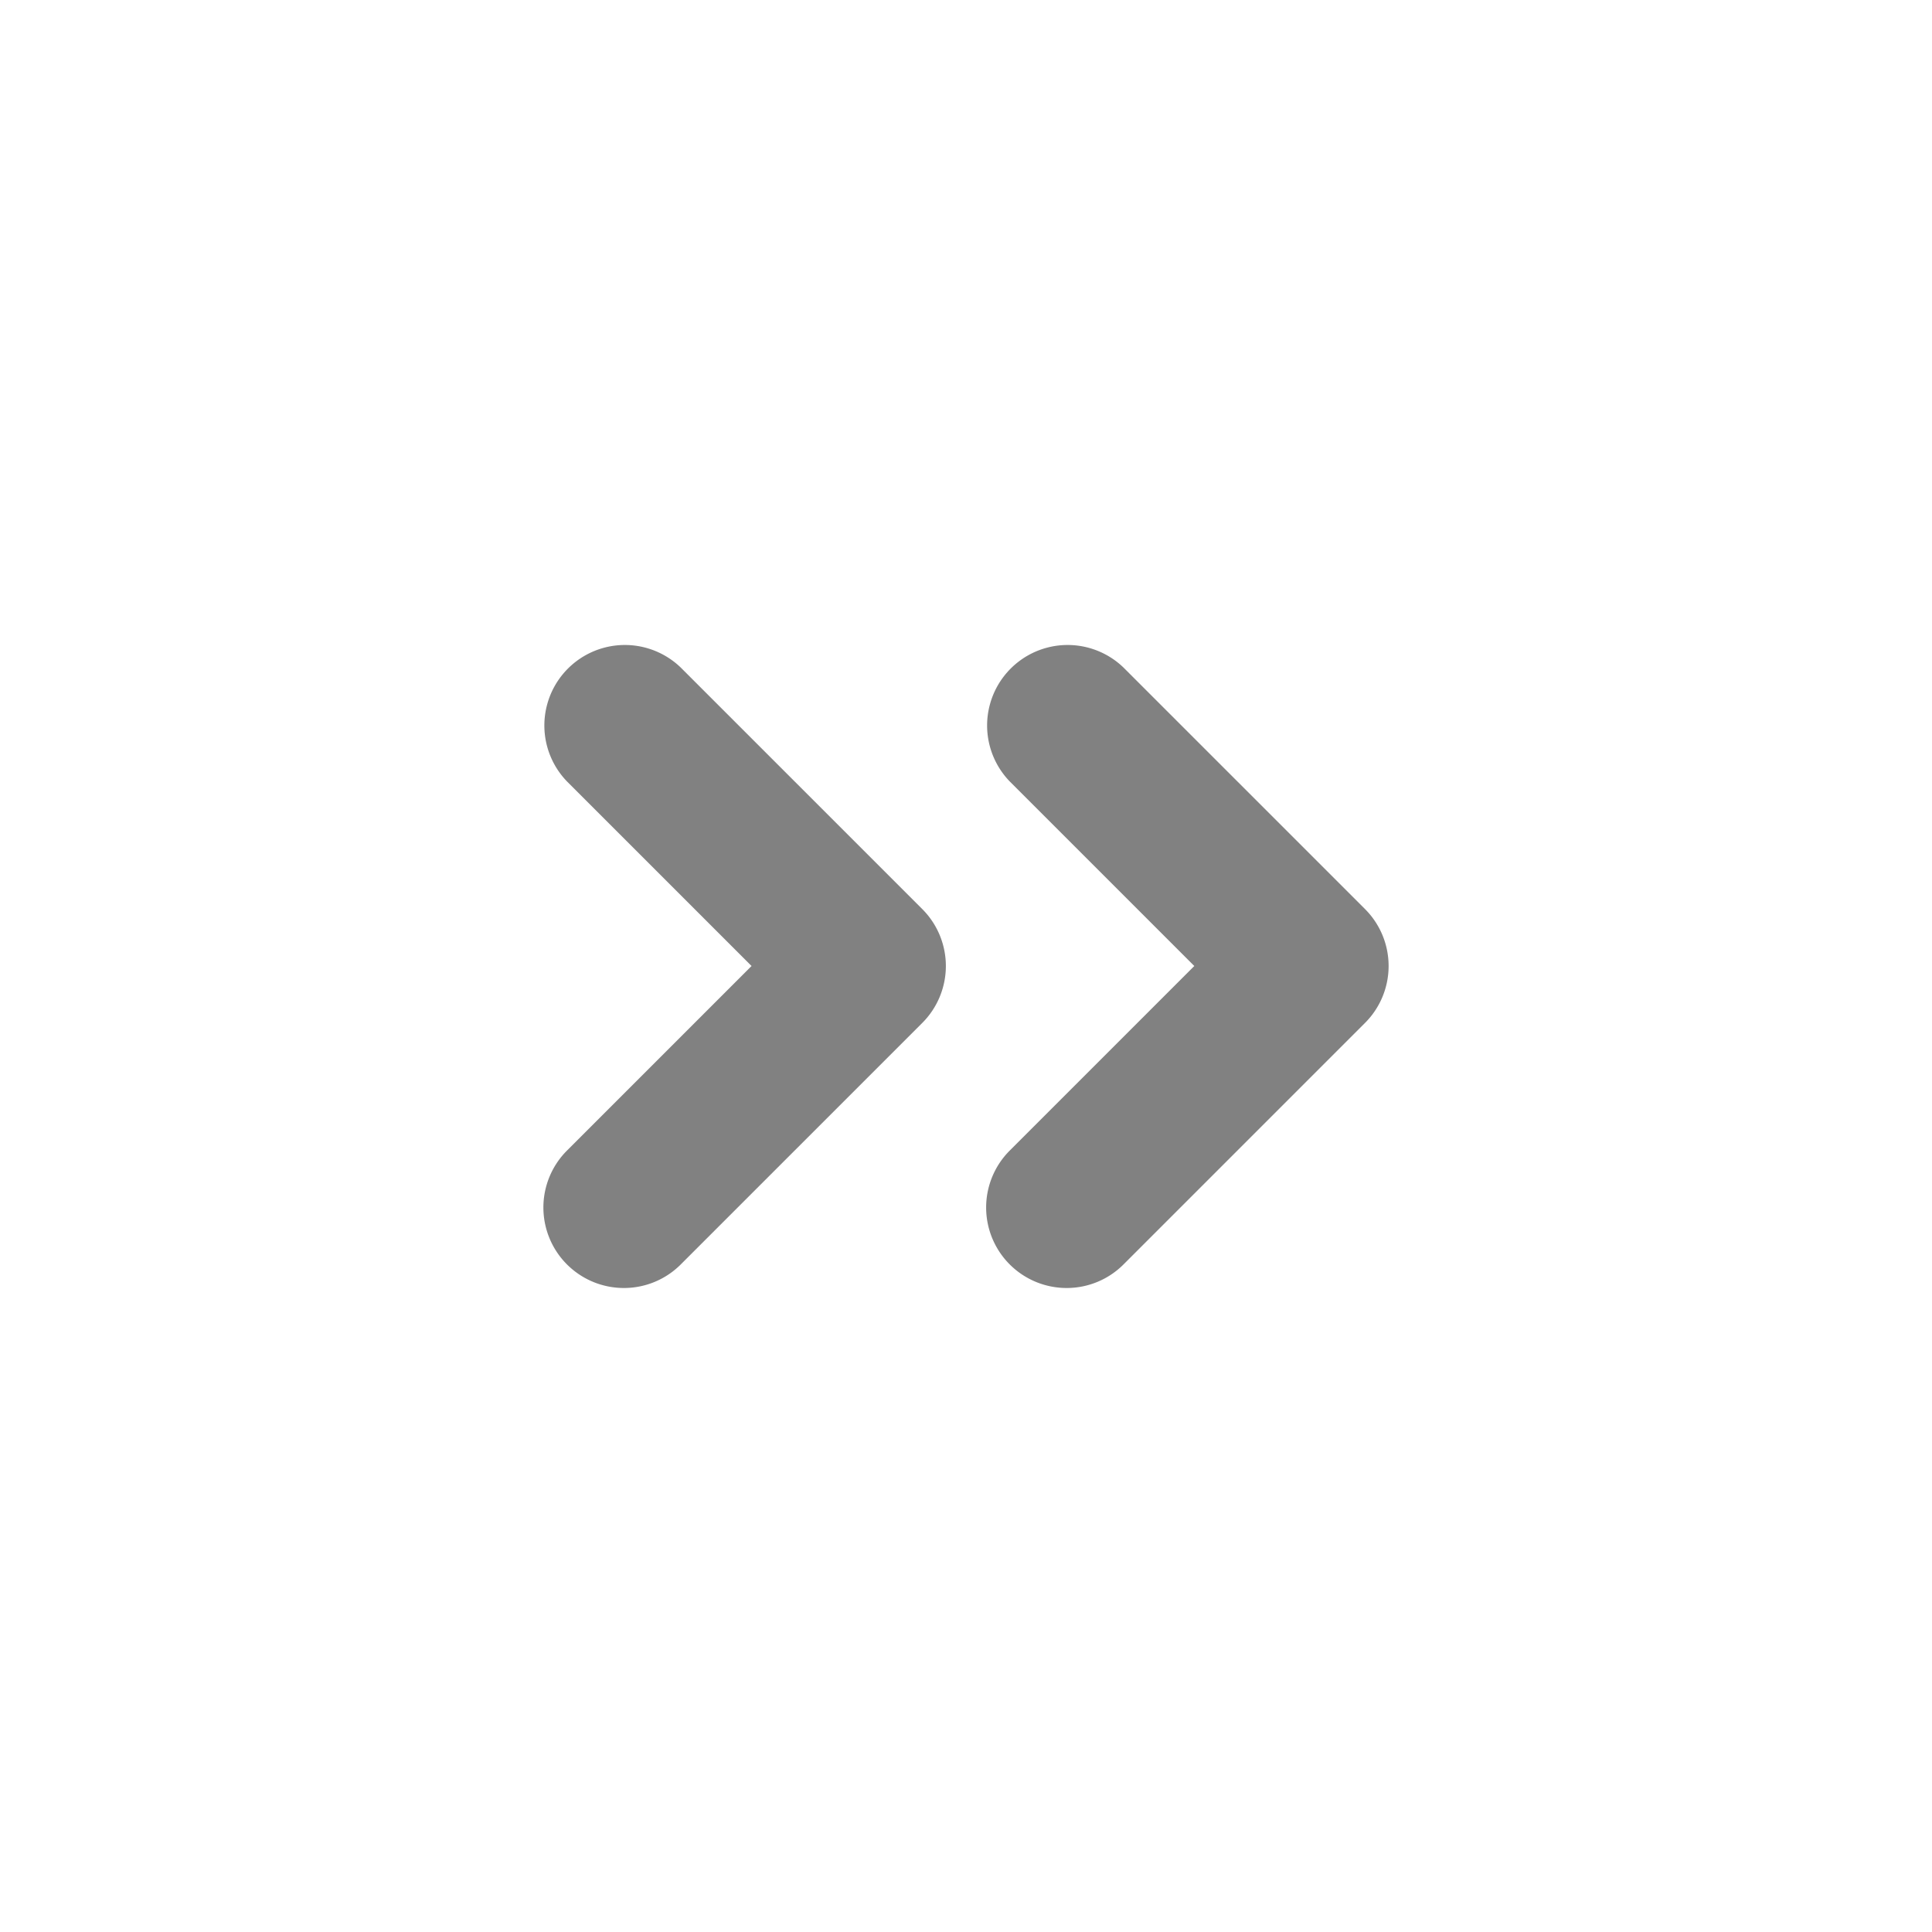 <svg xmlns="http://www.w3.org/2000/svg" width="24" height="24" fill="none" viewBox="0 0 24 24">
  <path fill="#818181" d="M7.75 16a1 1 0 01-.707-1.707L9.336 12 7.043 9.707a1 1 0 011.414-1.414l3 3a1 1 0 010 1.414l-3 3A.997.997 0 017.75 16zm5.5 0a1 1 0 01-.707-1.707L14.836 12l-2.293-2.293a1 1 0 011.414-1.414l3 3a1 1 0 010 1.414l-3 3a.997.997 0 01-.707.293z"/>
</svg>
